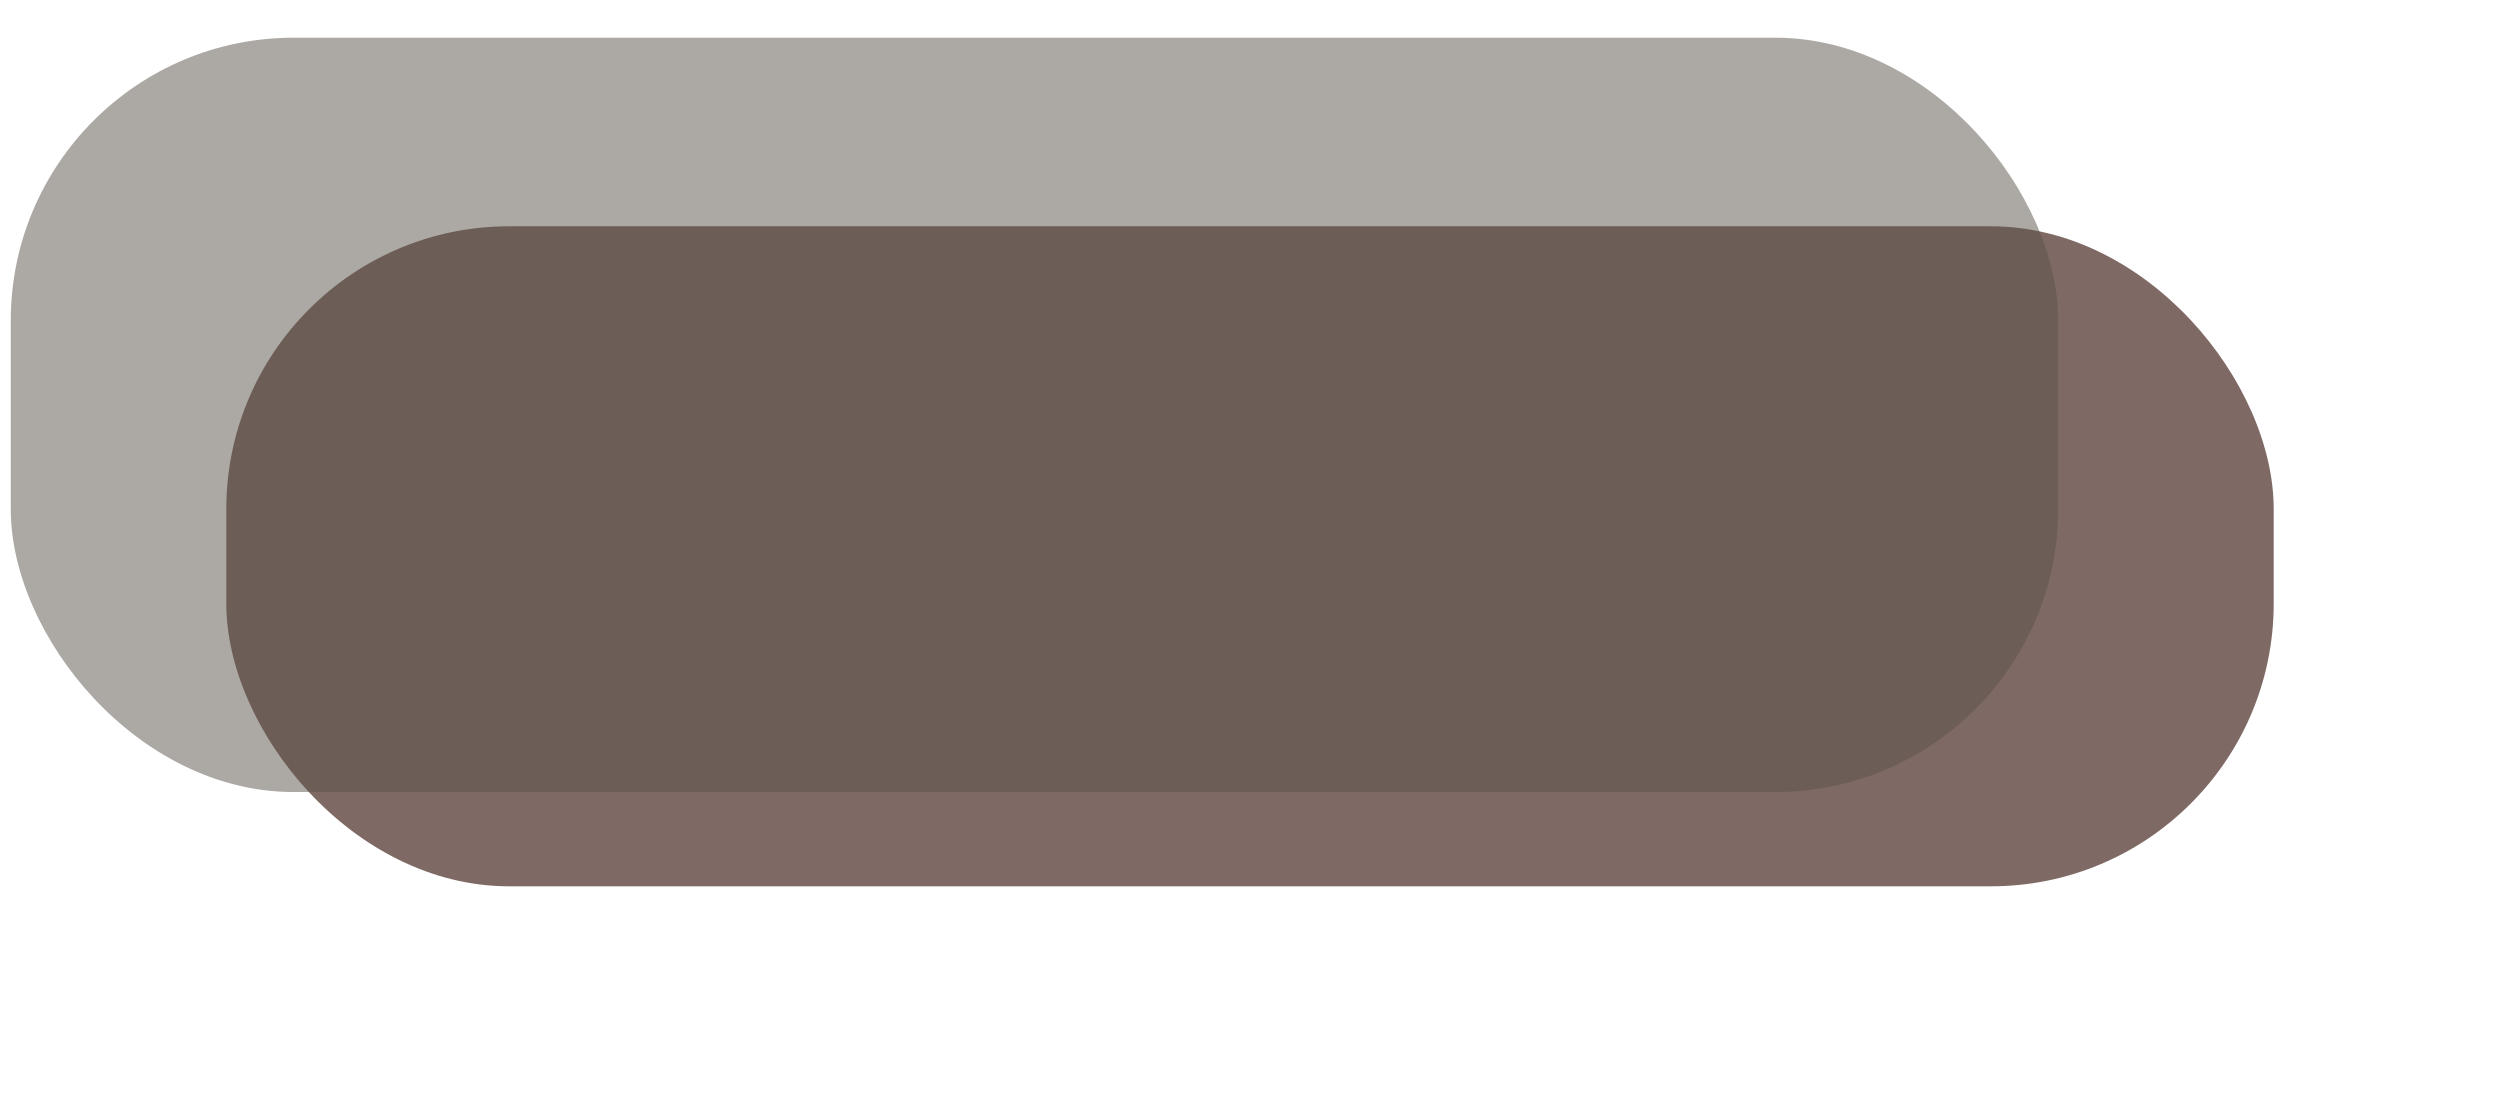 <svg width="88.381" xmlns="http://www.w3.org/2000/svg" height="39.333" viewBox="-0.381 -1.333 88.381 39.333" fill="none"><defs><filter id="a" x="-.111" y="-.343" width="1.221" height="1.686" filterUnits="objectBoundingBox" color-interpolation-filters="sRGB"><feFlood flood-opacity="0" result="BackgroundImageFix"/><feBlend in="SourceGraphic" in2="BackgroundImageFix" result="shape"/><feGaussianBlur stdDeviation="4" result="filter_13071f21-ac12-80d5-8004-2a0615e1ae22"/></filter></defs><rect width="72.381" height="23.333" x="7.619" style="fill: rgb(126, 105, 100); fill-opacity: 1;" ry="10" rx="10" filter="url(#a)" y="6.667" class="fills"/><rect rx="10" ry="10" width="72.381" height="26.667" style="fill: rgb(91, 83, 72); fill-opacity: 0.5;" class="fills"/></svg>